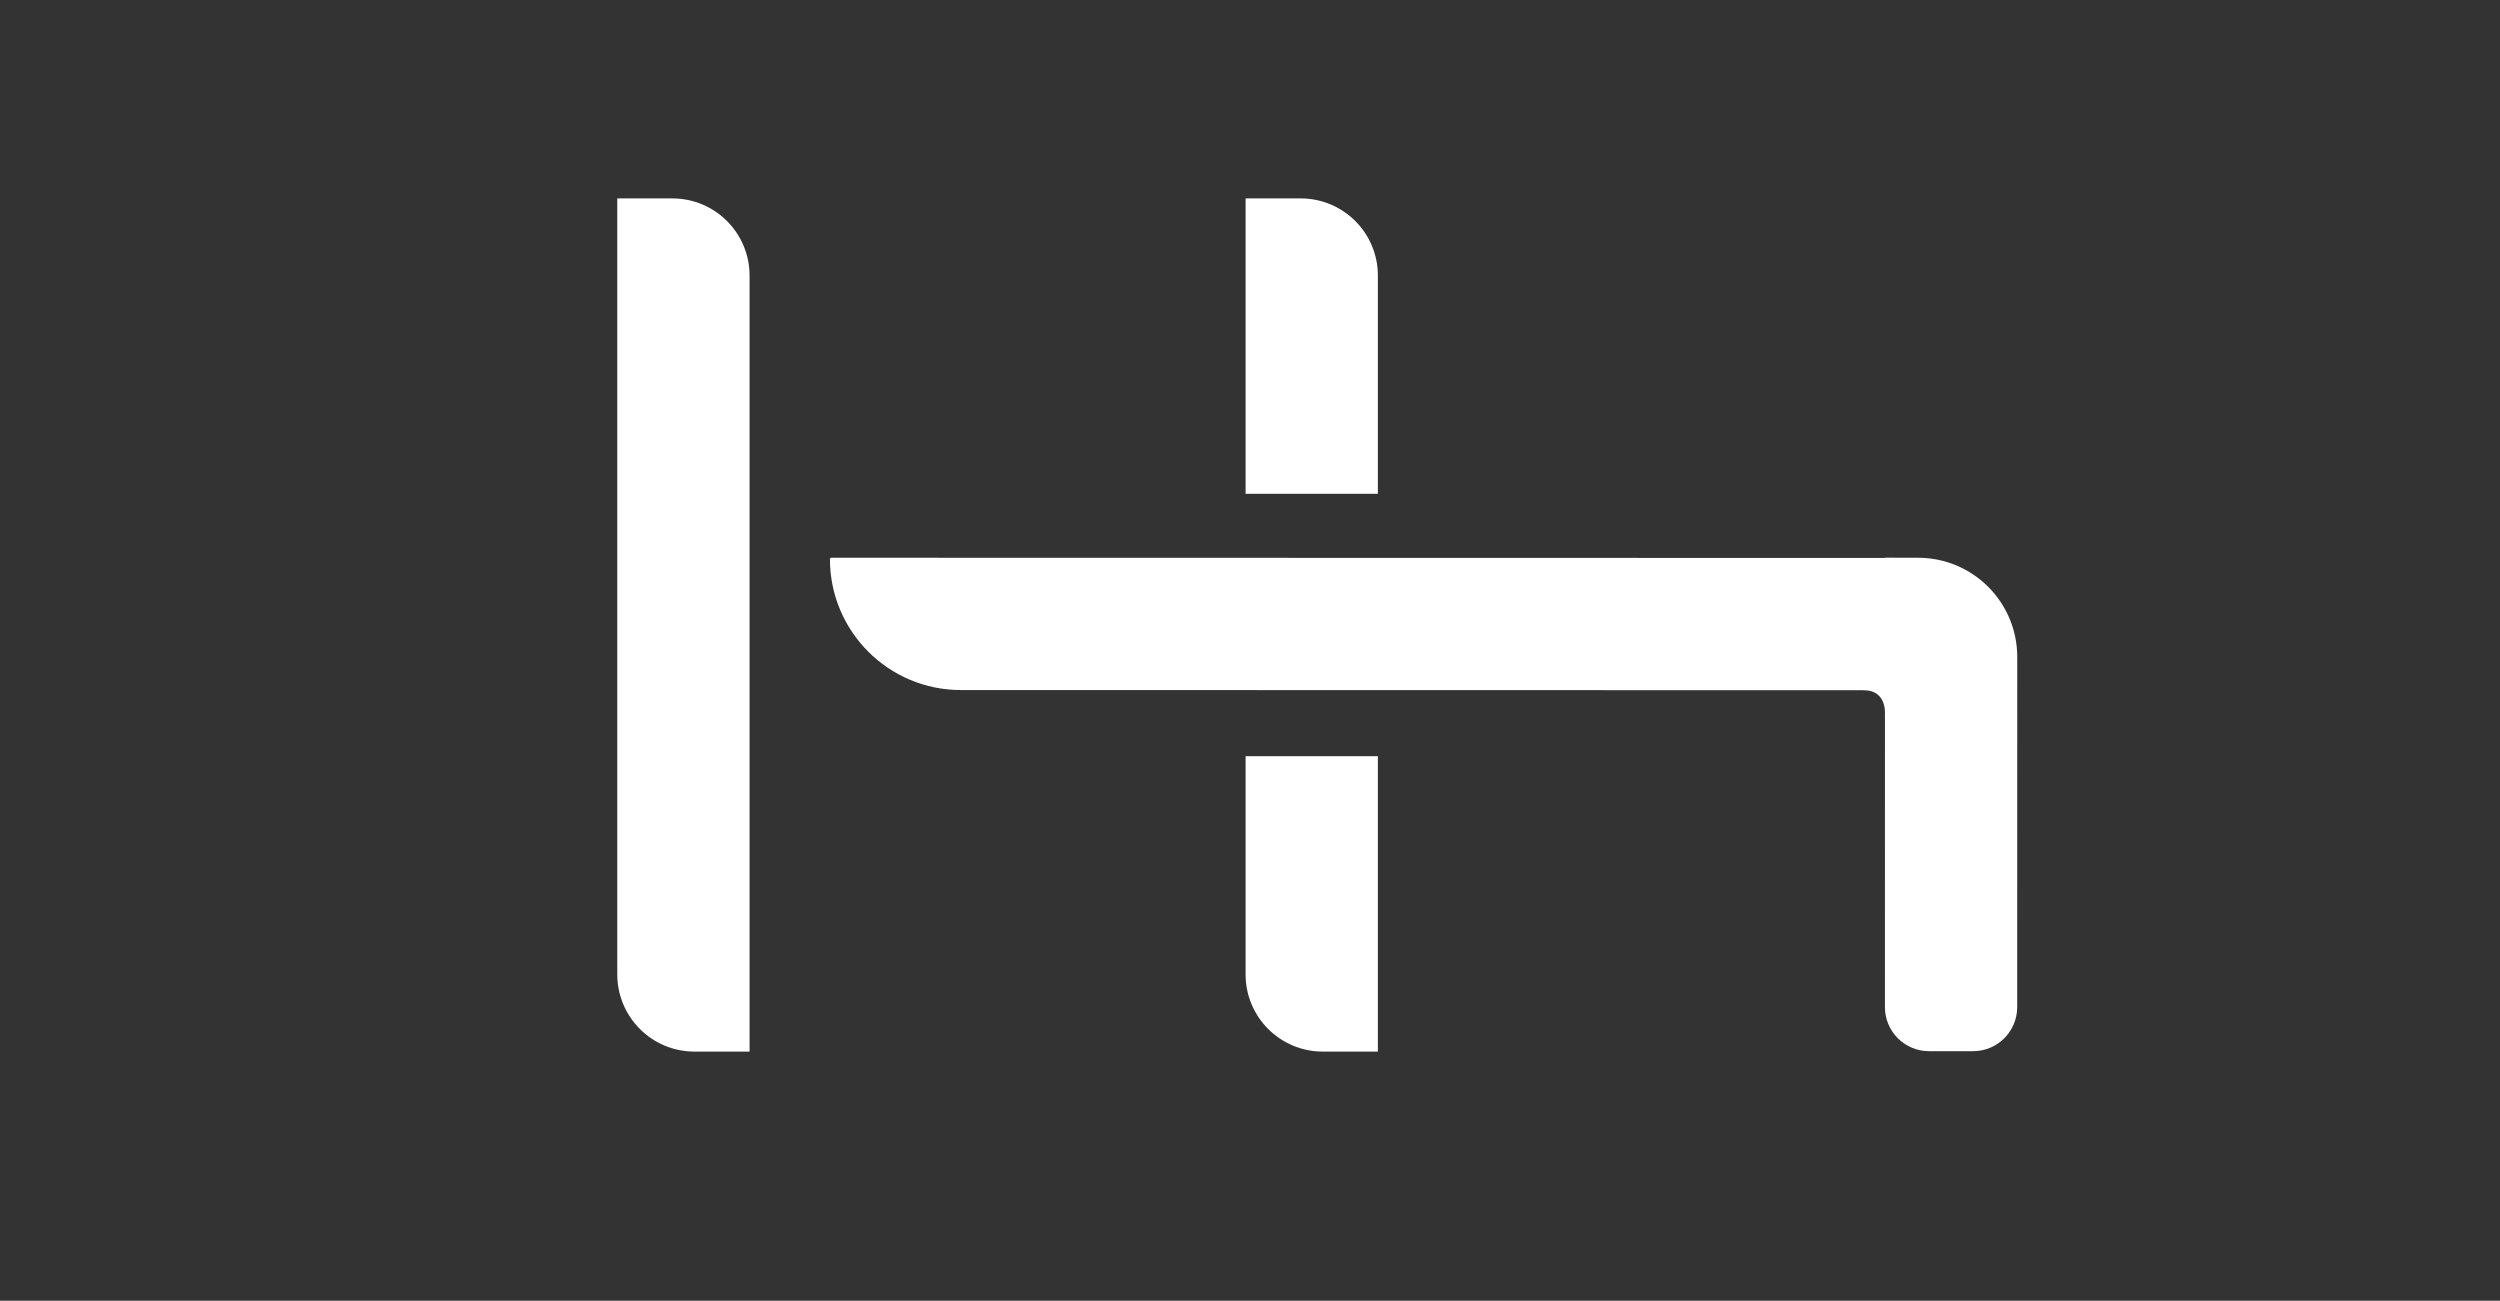 <svg width="1134" height="590" viewBox="0 0 1134 590" fill="none" xmlns="http://www.w3.org/2000/svg">
<rect x="0" y="0" width="1134" height="590" fill="#333333" stroke="none"/>
<path d="M280 90H305C324.33 90 340 105.67 340 125V477H315C295.67 477 280 461.33 280 442V90Z" fill="white"/>
<path d="M565 343H625V477H600C580.67 477 565 461.33 565 442V343Z" fill="white"/>
<path d="M565 90H590C609.33 90 625 105.67 625 125V224H565V90Z" fill="white"/>
<path d="M435.858 313.004C403.046 312.998 376.452 286.393 376.458 253.581C376.458 253.256 376.722 252.993 377.047 252.993L859.612 253.085L859.6 313.085L435.858 313.004Z" fill="white"/>
<path d="M855.027 253L870.027 253.002C894.88 253.005 915.025 273.154 915.022 298.007L915.002 456.817C915.001 467.862 906.046 476.816 895 476.814L875 476.812C863.954 476.811 855.001 467.855 855.002 456.809L855.027 253Z" fill="white"/>
<path d="M855 325C855.357 320.8 854.429 313 845 313V307H860V325H855Z" fill="white"/>
</svg>
